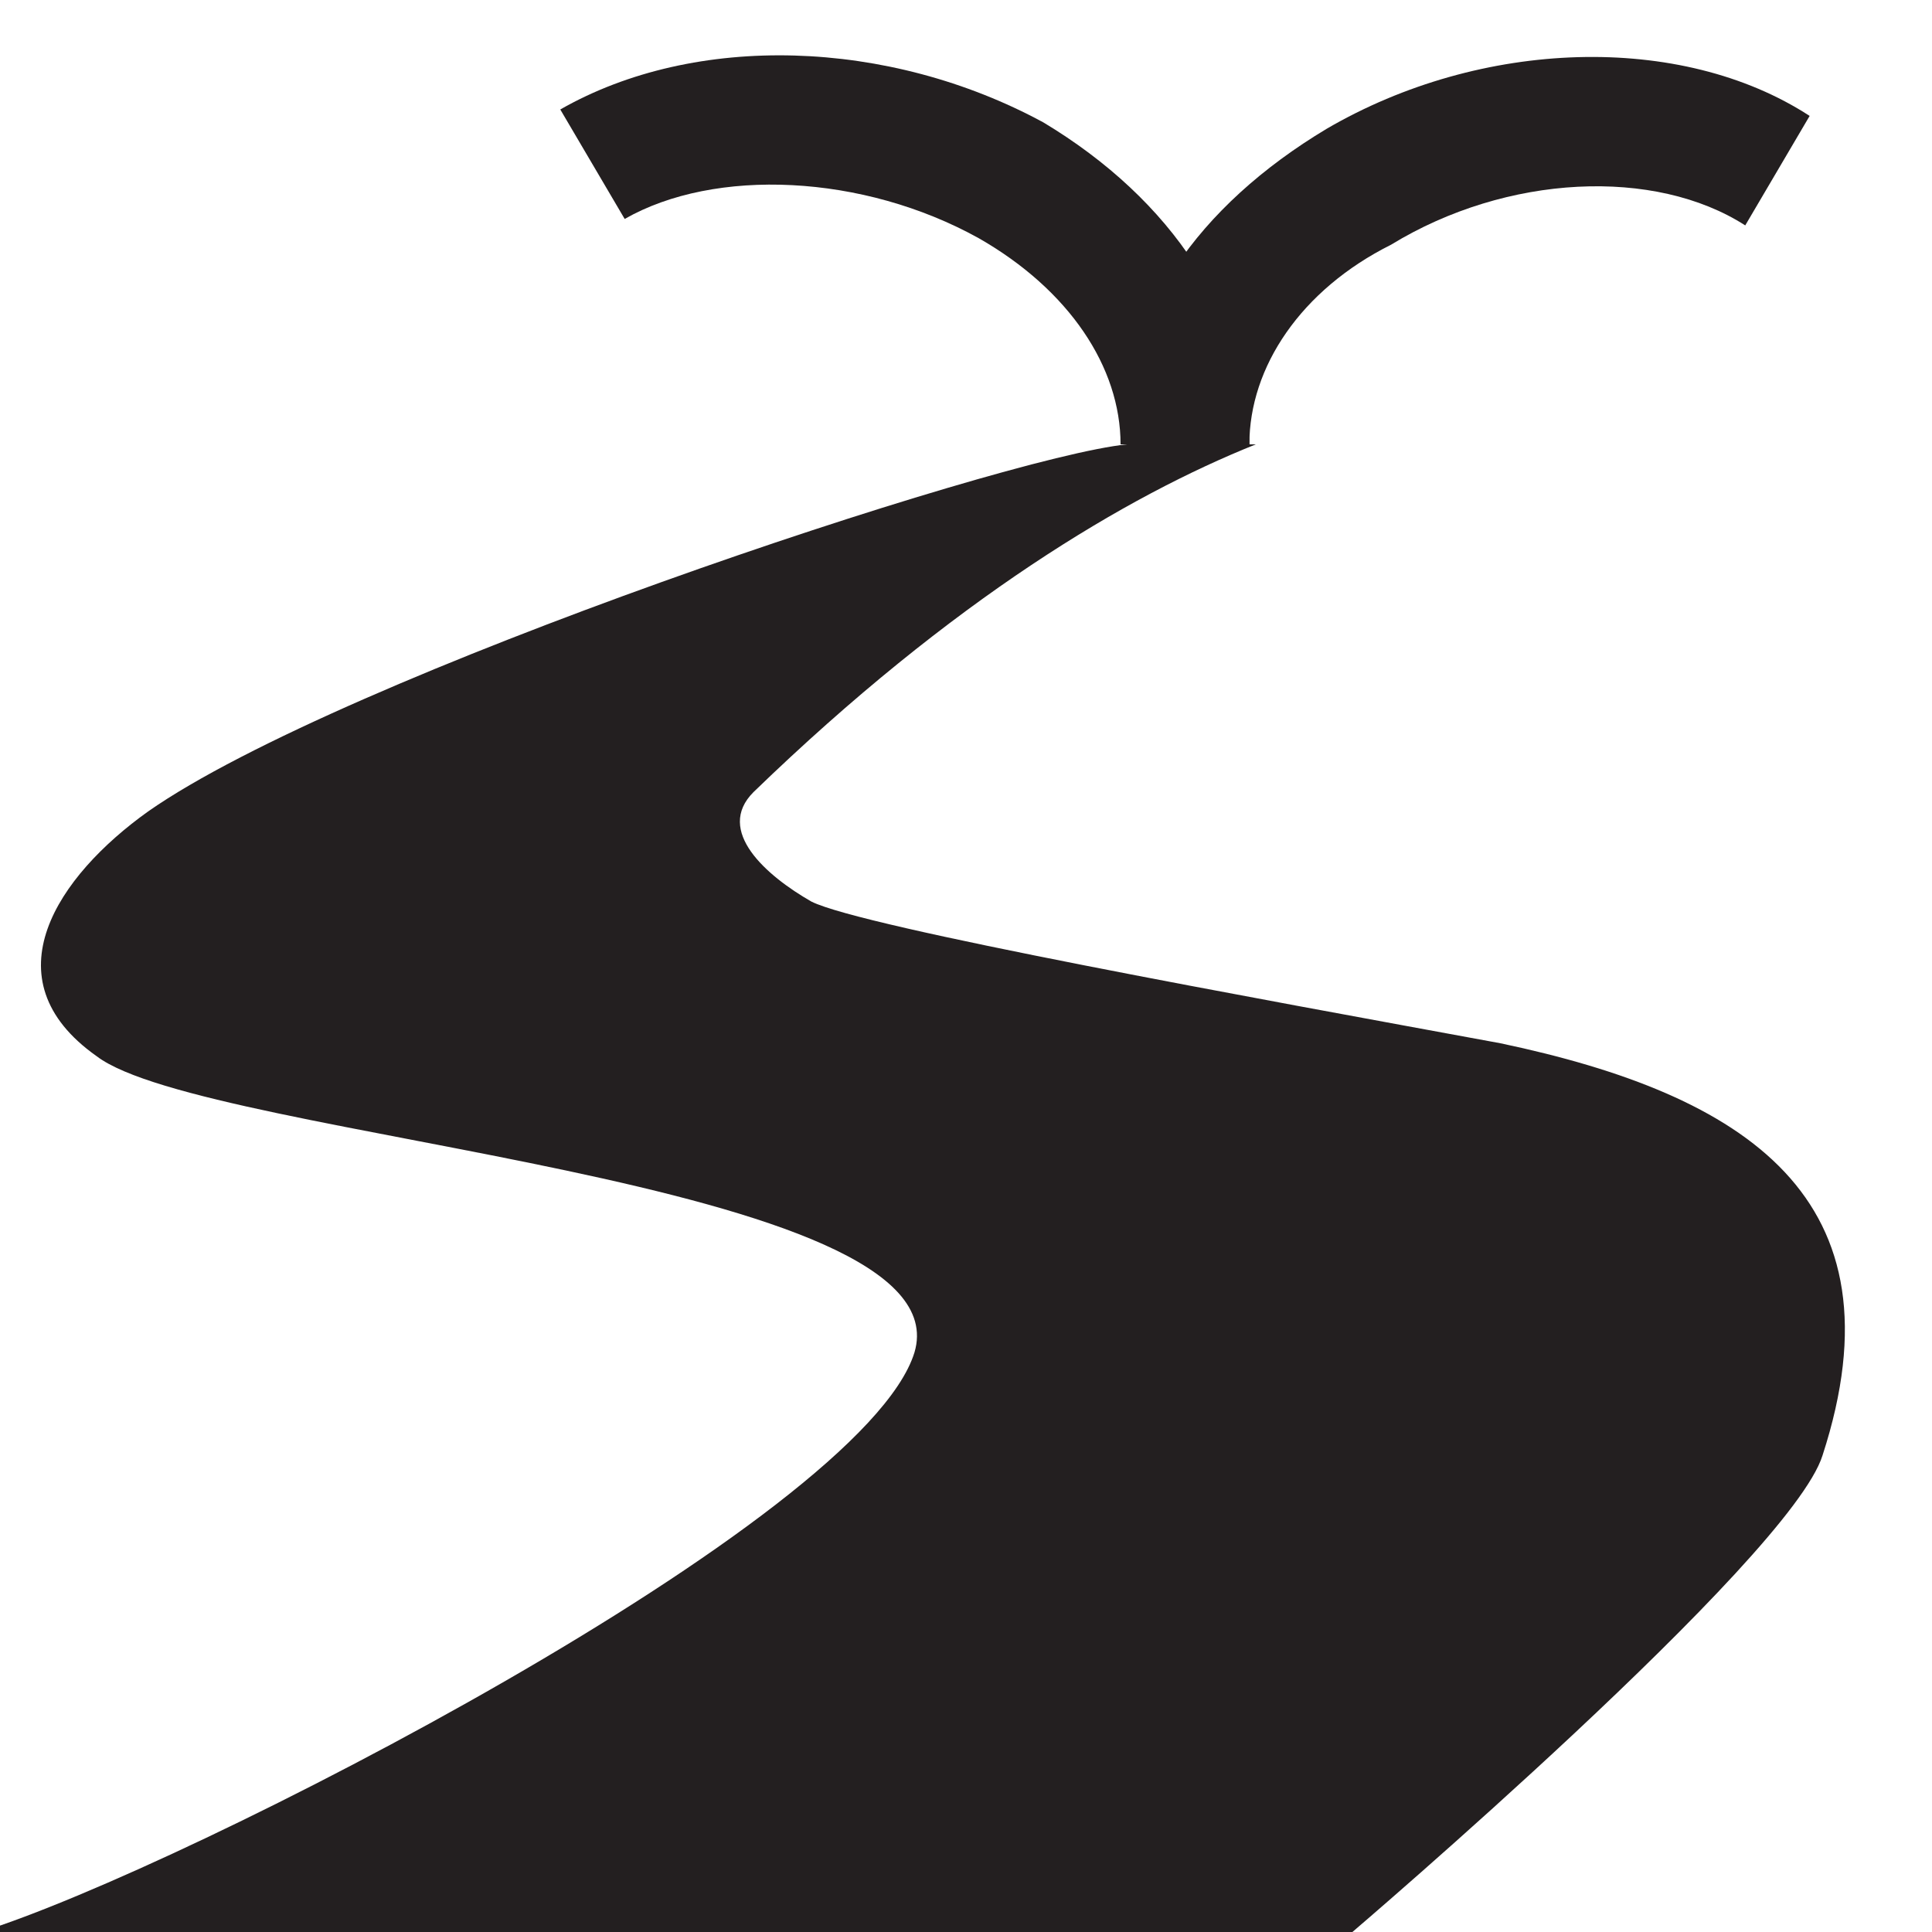 <?xml version="1.0" encoding="utf-8"?>
<!-- Generator: Adobe Illustrator 21.1.0, SVG Export Plug-In . SVG Version: 6.00 Build 0)  -->
<svg version="1.1" id="Layer_1" xmlns="http://www.w3.org/2000/svg" xmlns:xlink="http://www.w3.org/1999/xlink" x="0px" y="0px"
	 width="30px" height="30px" viewBox="0 0 30 30" enable-background="new 0 0 30 30" xml:space="preserve">
<path fill="#231F20" d="M23.3,16.2c-3.8-0.7-9.9-1.8-10.7-2.2c-0.7-0.4-1.5-1.1-0.9-1.7c3.1-3,5.8-4.6,7.8-5.4h-2c-2,0.2-12.2,3.6-15.2,5.7
	c-1.4,1-2.5,2.6-0.8,3.8C3.2,17.7,15,18.3,14.2,21c-0.8,2.6-11.3,8-14.5,9H21c0,0,6.8-5.8,7.3-7.4C29.6,18.6,27.1,17,23.3,16.2z"/>
<path fill="#231F20" d="M19.4,6.9h-2c0-2,1.2-3.7,3.2-4.9c2.4-1.4,5.5-1.5,7.5-0.2l-1,1.7c-1.4-0.9-3.7-0.8-5.5,0.3C20.2,4.5,19.4,5.7,19.4,6.9z"/>
<path fill="#231F20" d="M19.4,6.9h-2c0-1.2-0.8-2.4-2.2-3.2c-1.8-1-4.1-1.1-5.5-0.3l-1-1.7c2.1-1.2,5.1-1.1,7.5,0.2C18.2,3.1,19.4,4.9,19.4,6.9z"/>
</svg>
